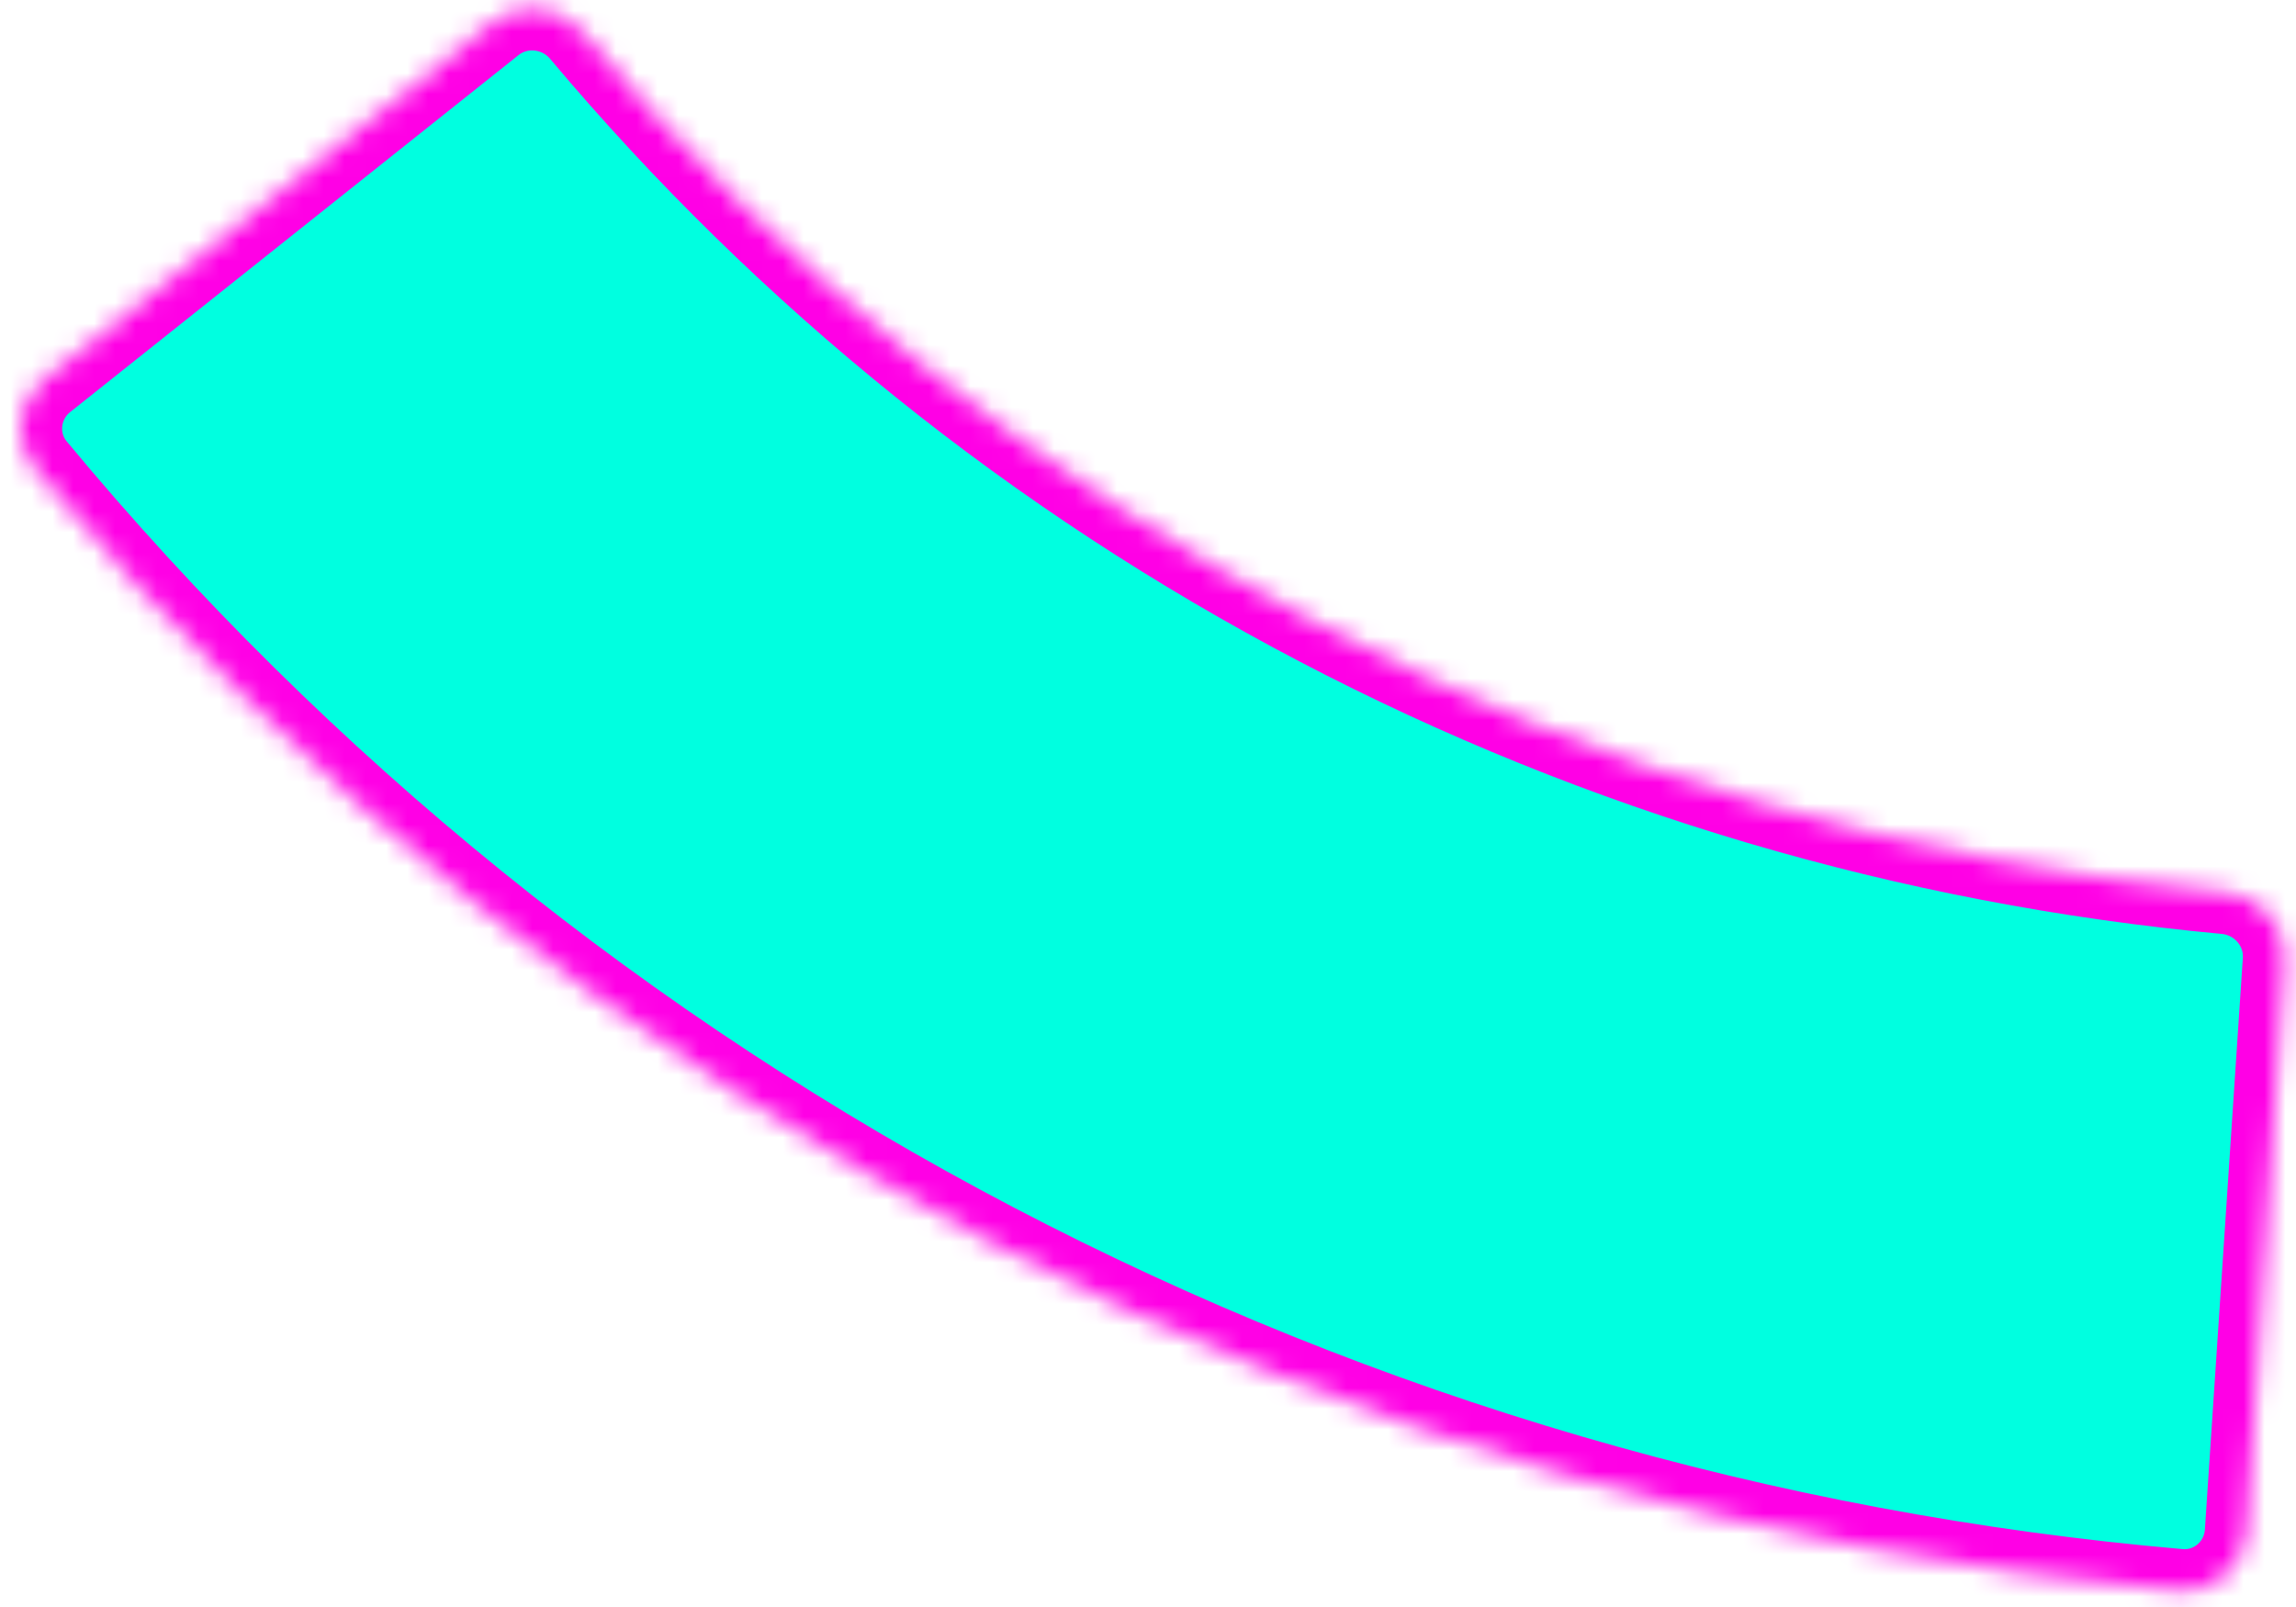 <svg width="110" height="77" viewBox="0 0 110 77" fill="none" xmlns="http://www.w3.org/2000/svg">
<mask id="path-1-inside-1_69_373" fill="white">
<path d="M107.631 73.419C107.52 75.094 106.072 76.364 104.4 76.219C84.577 74.501 65.281 68.864 47.635 59.626C29.989 50.387 14.364 37.74 1.658 22.428C0.586 21.137 0.805 19.223 2.118 18.178L23.592 1.079C24.905 0.034 26.813 0.253 27.892 1.538C37.687 13.203 49.674 22.849 63.186 29.923C76.698 36.997 91.454 41.354 106.622 42.757C108.292 42.912 109.56 44.355 109.449 46.029L107.631 73.419Z"/>
</mask>
<path d="M107.631 73.419C107.52 75.094 106.072 76.364 104.4 76.219C84.577 74.501 65.281 68.864 47.635 59.626C29.989 50.387 14.364 37.74 1.658 22.428C0.586 21.137 0.805 19.223 2.118 18.178L23.592 1.079C24.905 0.034 26.813 0.253 27.892 1.538C37.687 13.203 49.674 22.849 63.186 29.923C76.698 36.997 91.454 41.354 106.622 42.757C108.292 42.912 109.56 44.355 109.449 46.029L107.631 73.419Z" fill="#00FFE0" stroke="#FF00E5" stroke-width="4" mask="url(#path-1-inside-1_69_373)"/>
</svg>
